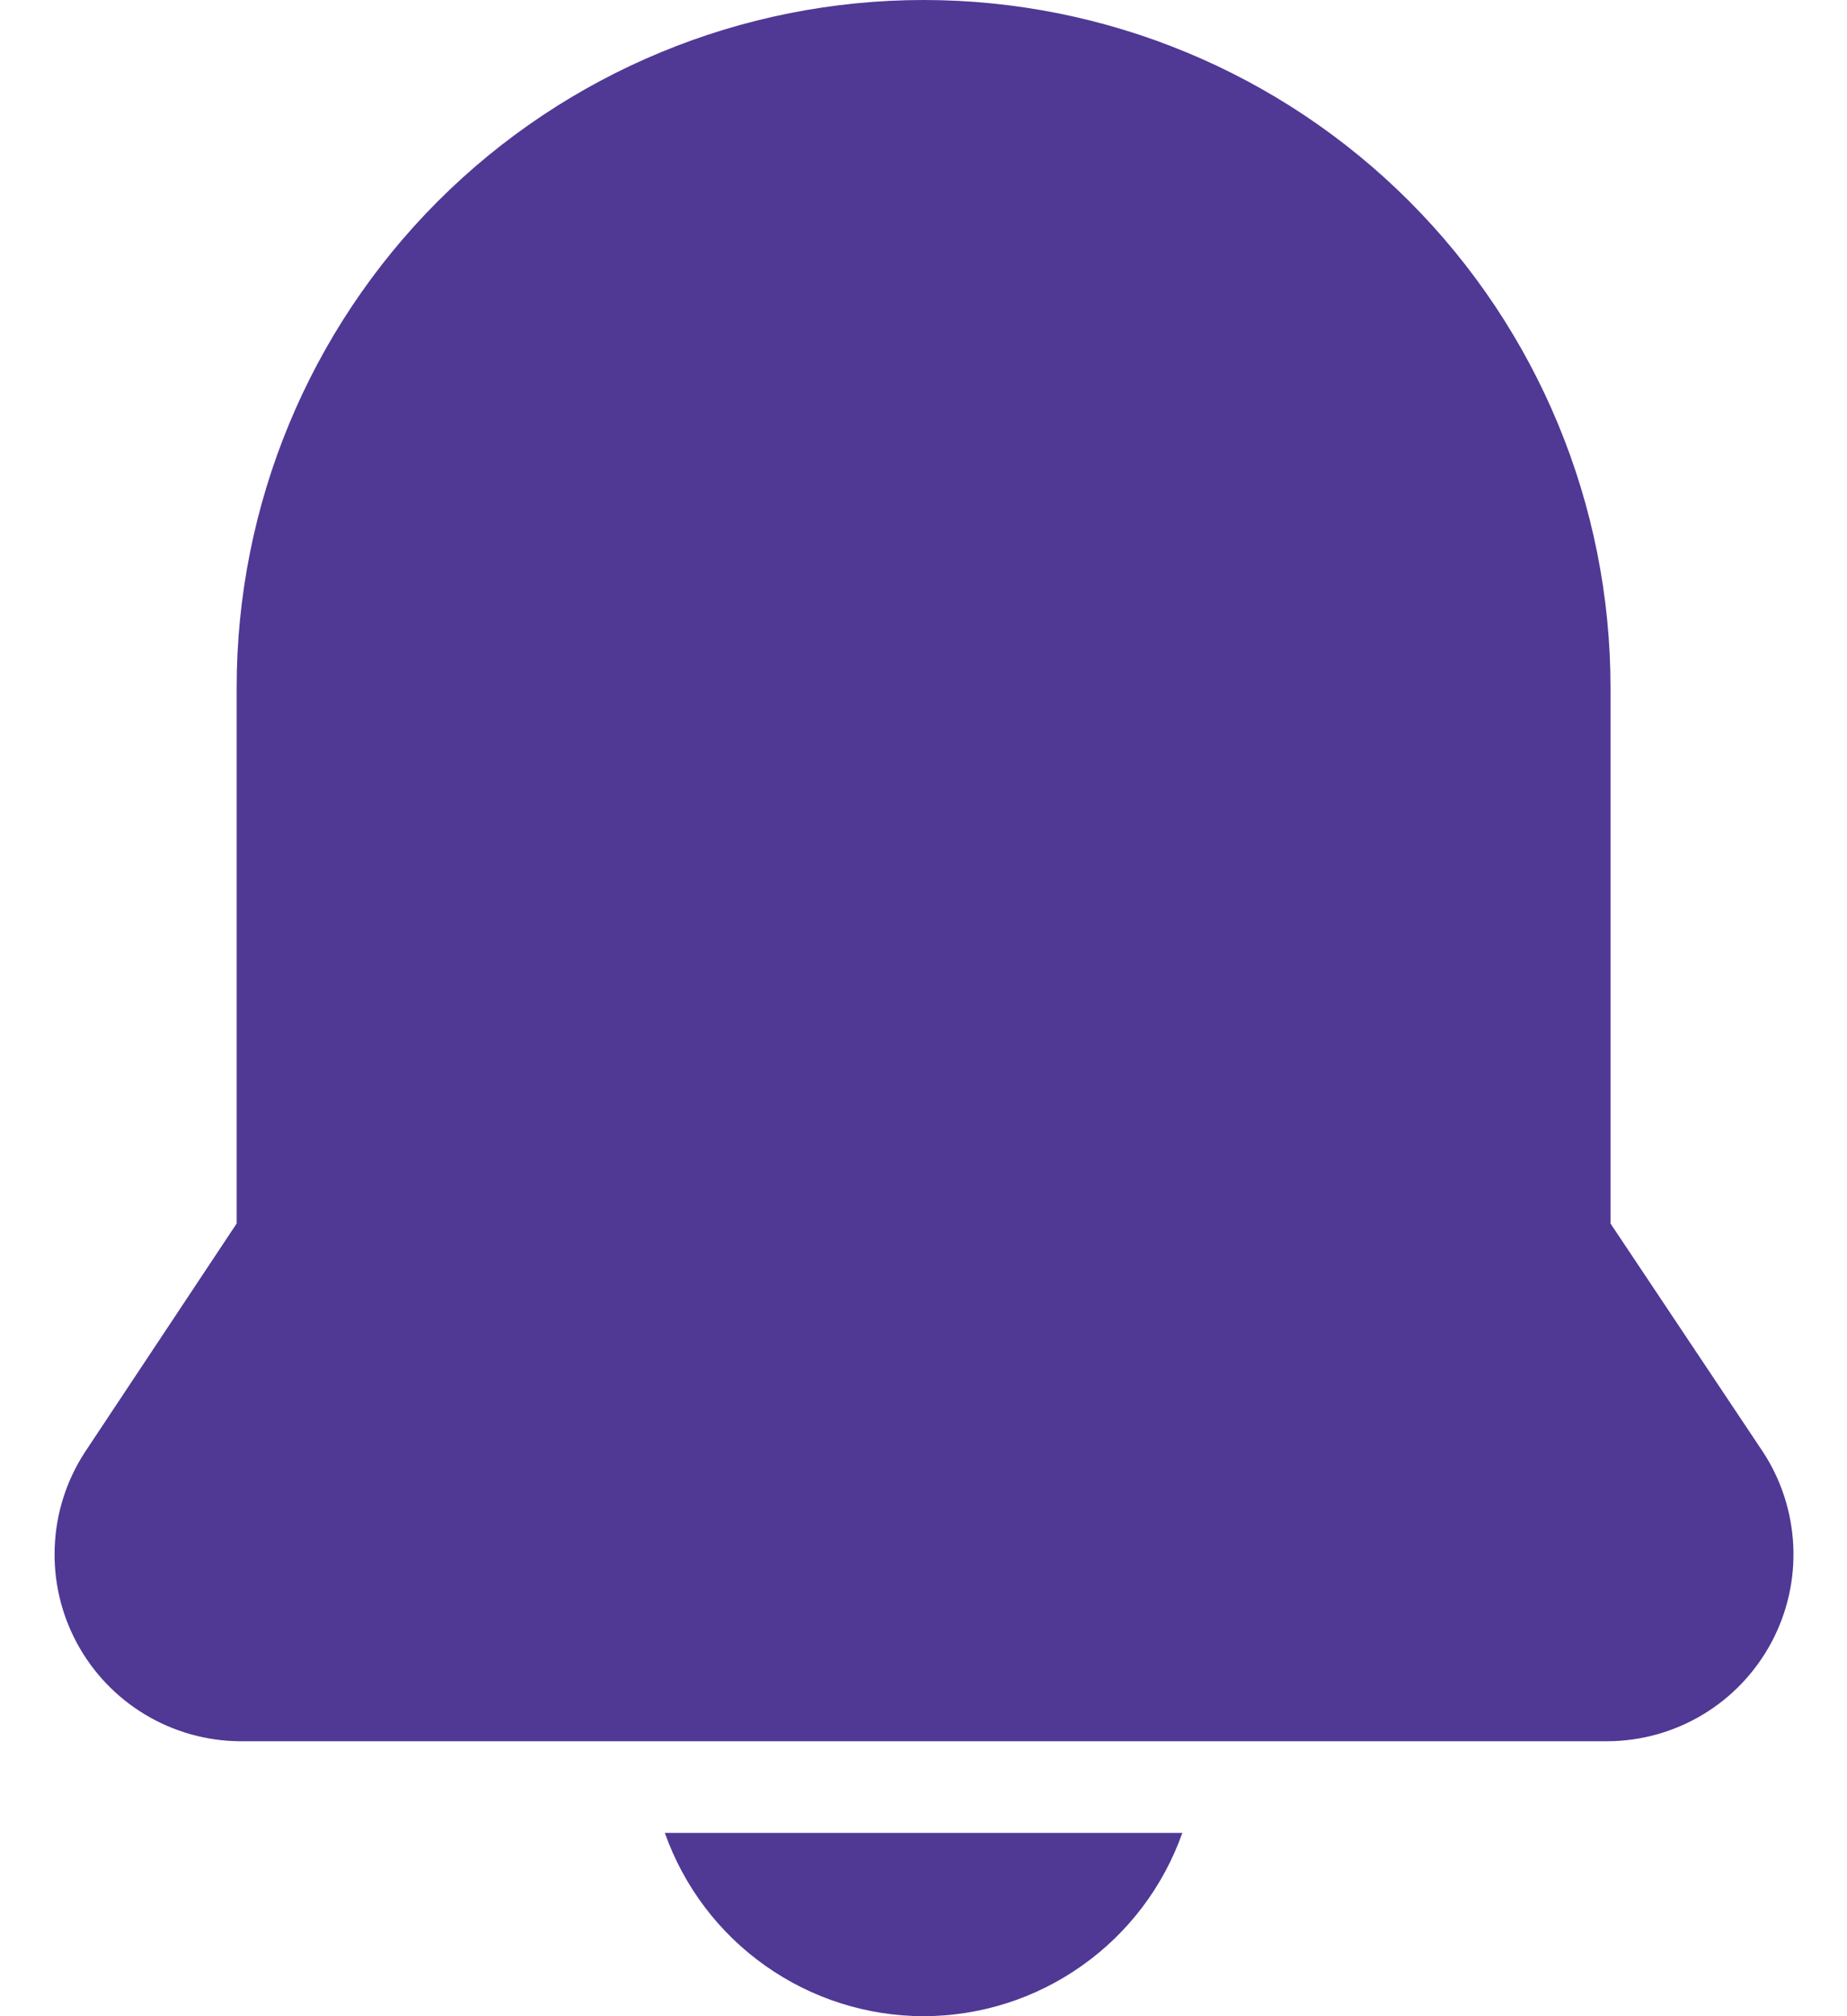 <svg width="22" height="24" viewBox="0 0 22 24" fill="none" xmlns="http://www.w3.org/2000/svg">
<path d="M11.001 0C8.831 0 6.75 0.862 5.215 2.396C3.681 3.931 2.819 6.012 2.819 8.182V14.564L1.008 17.291C0.791 17.626 0.668 18.012 0.652 18.411C0.635 18.809 0.726 19.205 0.915 19.556C1.104 19.908 1.384 20.202 1.726 20.408C2.068 20.614 2.458 20.724 2.857 20.727H19.144C19.546 20.726 19.939 20.616 20.284 20.409C20.628 20.202 20.909 19.906 21.099 19.552C21.288 19.199 21.379 18.8 21.36 18.399C21.341 17.998 21.215 17.609 20.993 17.274L19.183 14.564V8.182C19.183 6.012 18.32 3.931 16.786 2.396C15.252 0.862 13.171 0 11.001 0Z" fill="#503895"/>
<path d="M11.001 24C11.677 23.999 12.336 23.789 12.888 23.398C13.44 23.008 13.857 22.456 14.083 21.818H7.919C8.145 22.456 8.562 23.008 9.114 23.398C9.666 23.789 10.325 23.999 11.001 24Z" fill="#503895"/>
</svg>
